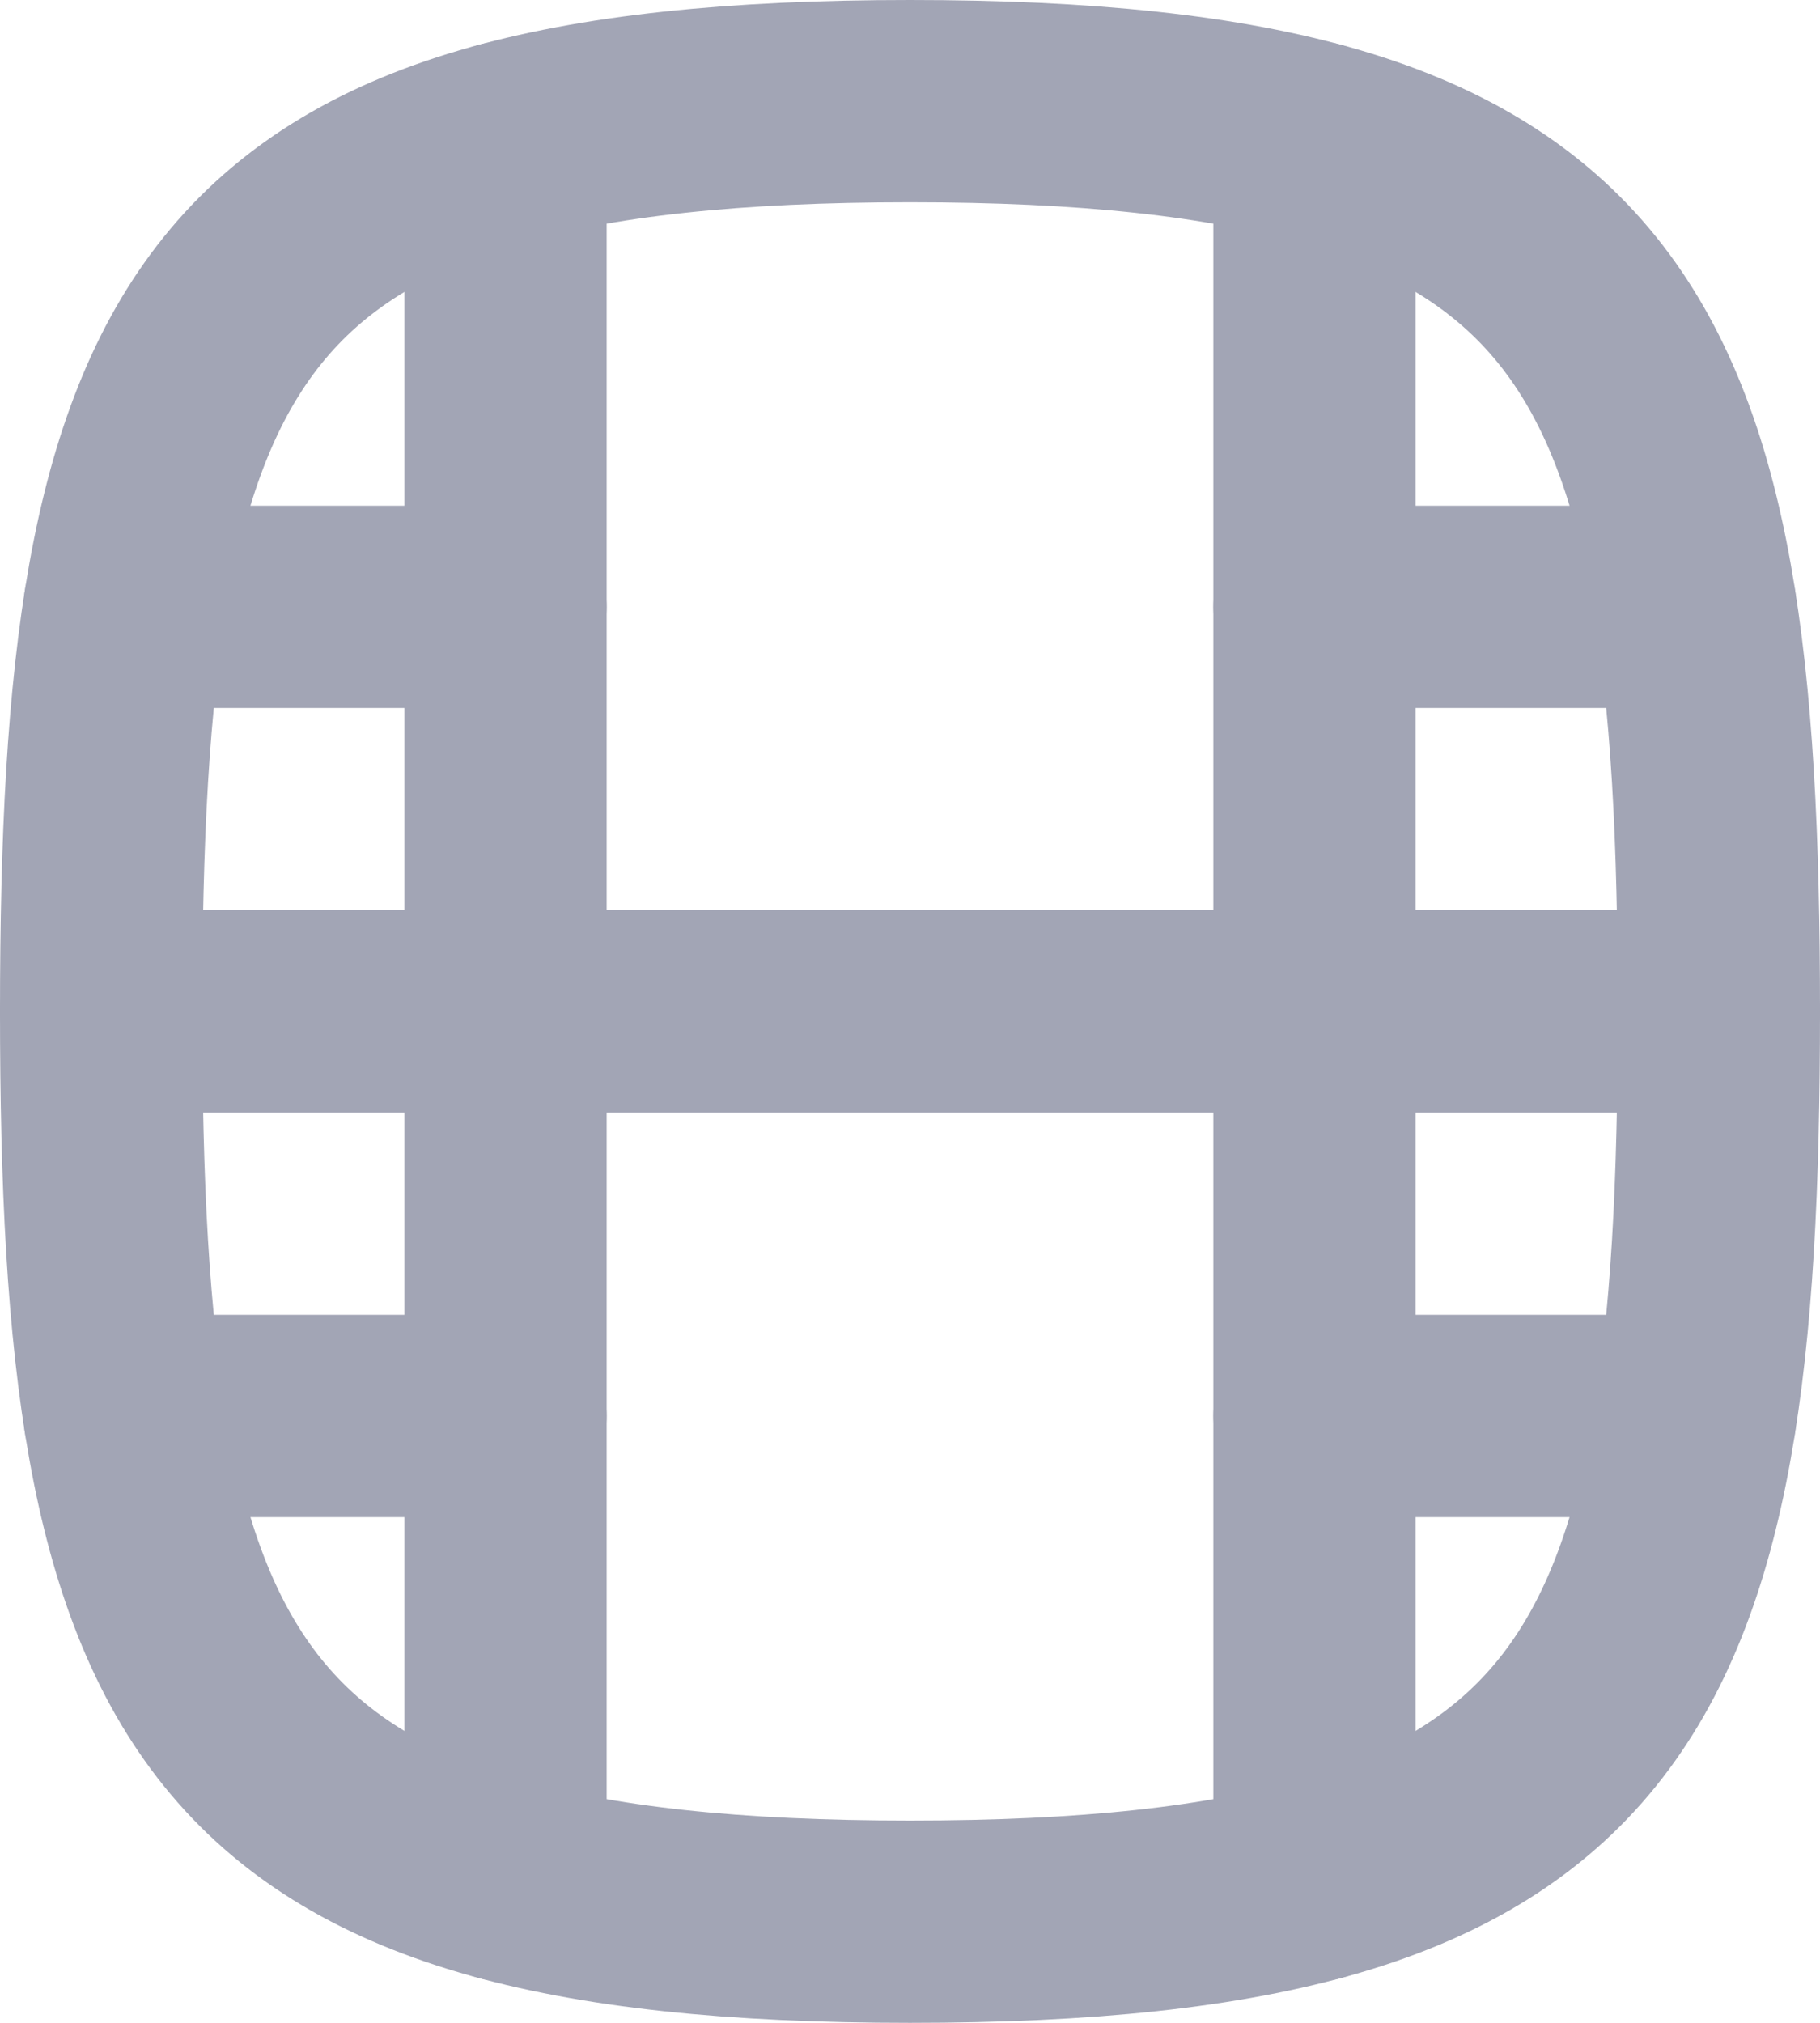 <?xml version="1.0" encoding="UTF-8"?>
<svg width="18px" height="20px" viewBox="0 0 18 20" version="1.1" xmlns="http://www.w3.org/2000/svg" xmlns:xlink="http://www.w3.org/1999/xlink">
    <!-- Generator: Sketch 55.2 (78181) - https://sketchapp.com -->
    <title>Film</title>
    <desc>Created with Sketch.</desc>
    <g id="Icons" stroke="none" stroke-width="1" fill="none" fill-rule="evenodd">
        <g id="Faticons" transform="translate(-605, -555)">
            <g id="Icons-/-Film" transform="translate(602, 553)">
                <rect id="Rectangle" fill="#000000" fill-rule="evenodd" opacity="0" x="0" y="0" width="24" height="24"></rect>
                <path d="M12,21 C5.066,21 4,18.75 4,12 C4,5.25 5.066,3 12,3 C18.934,3 20,5.25 20,12 C20,18.75 18.934,21 12,21 Z" id="Stroke-1" stroke="#A2A5B5" stroke-width="2" stroke-linecap="round" stroke-linejoin="round"></path>
                <path d="M16,3.408 L16,20.592" id="Stroke-3" stroke="#A2A5B5" stroke-width="2" stroke-linecap="round" stroke-linejoin="round"></path>
                <path d="M8,3.408 L8,20.592" id="Stroke-5" stroke="#A2A5B5" stroke-width="2" stroke-linecap="round" stroke-linejoin="round"></path>
                <path d="M20,12 L4,12" id="Stroke-7" stroke="#A2A5B5" stroke-width="2" stroke-linecap="round" stroke-linejoin="round"></path>
                <path d="M16,8 L19.766,8" id="Stroke-9" stroke="#A2A5B5" stroke-width="2" stroke-linecap="round" stroke-linejoin="round"></path>
                <path d="M8,8 L4.233,8" id="Stroke-11" stroke="#A2A5B5" stroke-width="2" stroke-linecap="round" stroke-linejoin="round"></path>
                <path d="M16,16 L19.766,16" id="Stroke-13" stroke="#A2A5B5" stroke-width="2" stroke-linecap="round" stroke-linejoin="round"></path>
                <path d="M8,16 L4.233,16" id="Stroke-15" stroke="#A2A5B5" stroke-width="2" stroke-linecap="round" stroke-linejoin="round"></path>
            </g>
        </g>
    </g>
</svg>